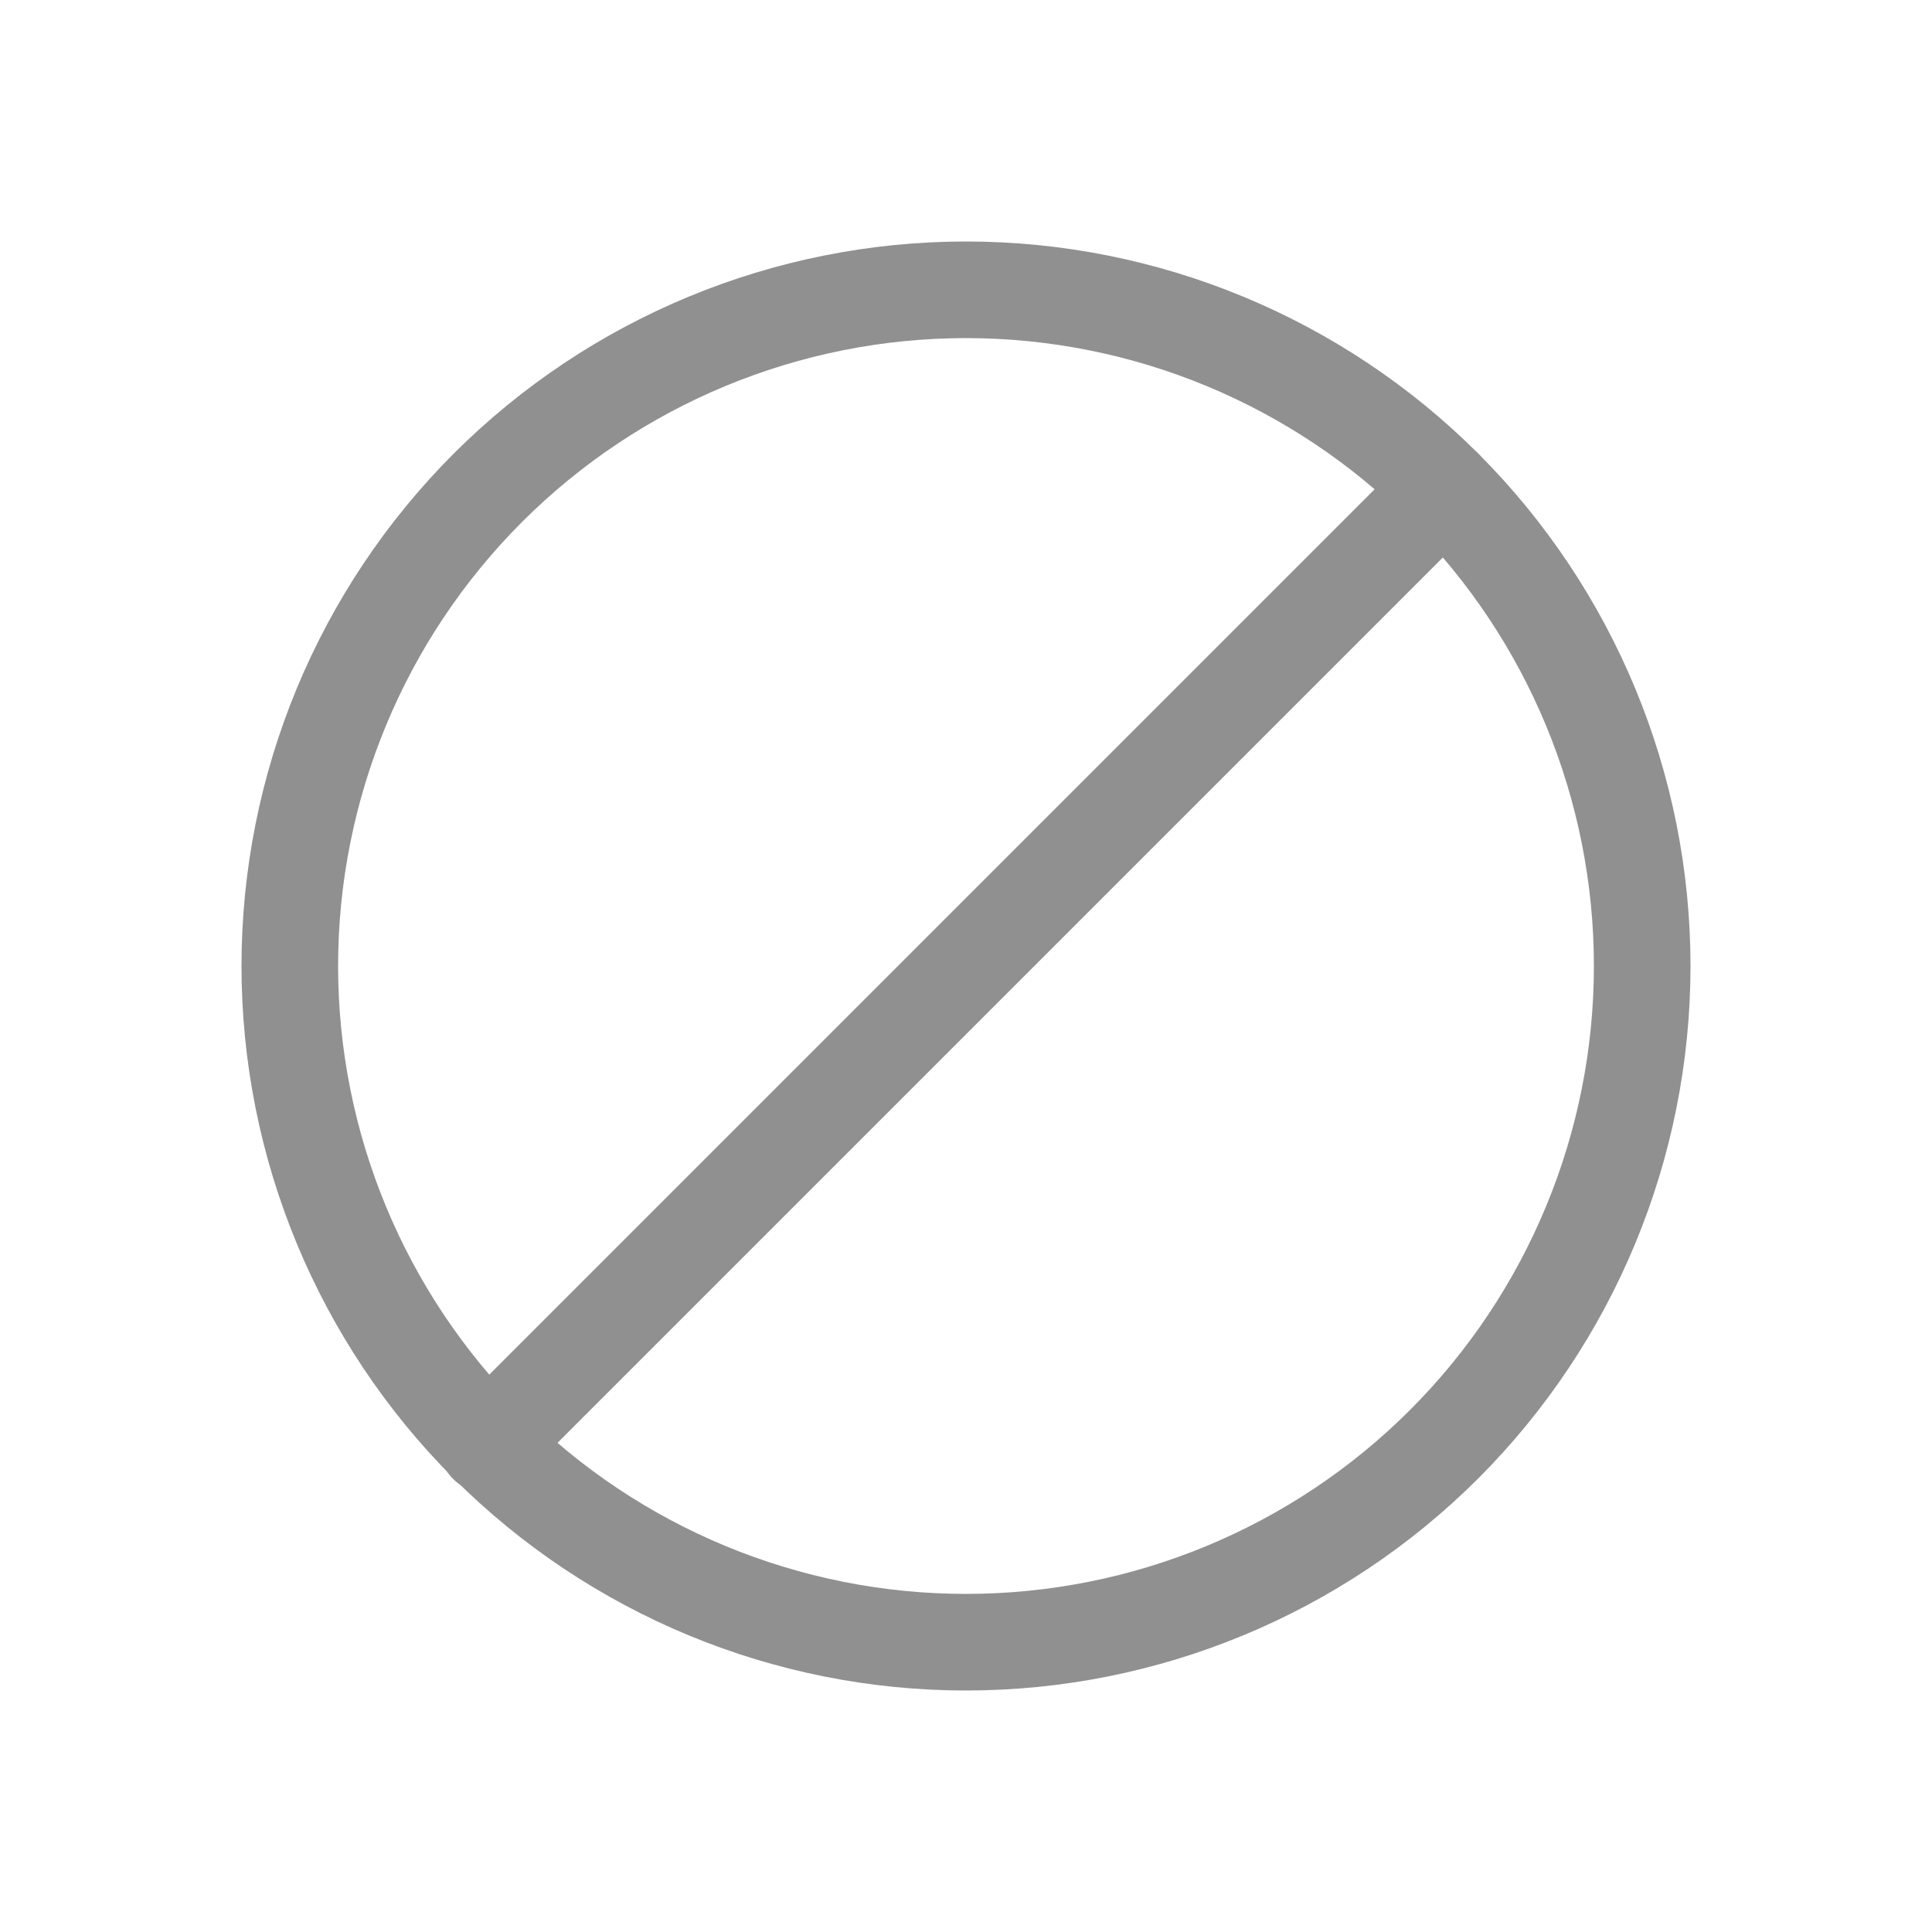 <svg width="16" height="16" viewBox="0 0 16 16" fill="none" xmlns="http://www.w3.org/2000/svg">
<path fill-rule="evenodd" clip-rule="evenodd" d="M8 2.8C6.621 2.8 5.298 3.348 4.323 4.323C3.348 5.298 2.8 6.621 2.8 8C2.8 9.379 3.348 10.702 4.323 11.677C5.298 12.652 6.621 13.2 8 13.2C9.379 13.2 10.702 12.652 11.677 11.677C12.652 10.702 13.2 9.379 13.2 8C13.2 6.621 12.652 5.298 11.677 4.323C10.702 3.348 9.379 2.8 8 2.8ZM2 8C2 6.409 2.632 4.883 3.757 3.757C4.883 2.632 6.409 2 8 2C9.591 2 11.117 2.632 12.243 3.757C13.368 4.883 14 6.409 14 8C14 9.591 13.368 11.117 12.243 12.243C11.117 13.368 9.591 14 8 14C6.409 14 4.883 13.368 3.757 12.243C2.632 11.117 2 9.591 2 8Z" fill="#909090"/>
<path fill-rule="evenodd" clip-rule="evenodd" d="M12.243 3.758C12.318 3.833 12.36 3.934 12.36 4.041C12.36 4.147 12.318 4.248 12.243 4.323L4.323 12.243C4.286 12.281 4.242 12.312 4.193 12.333C4.145 12.354 4.092 12.365 4.039 12.365C3.986 12.366 3.933 12.356 3.884 12.336C3.835 12.316 3.79 12.286 3.753 12.248C3.715 12.211 3.685 12.166 3.665 12.117C3.645 12.068 3.635 12.015 3.635 11.962C3.636 11.909 3.647 11.856 3.668 11.808C3.689 11.759 3.719 11.715 3.758 11.678L11.678 3.758C11.753 3.683 11.854 3.641 11.96 3.641C12.066 3.641 12.168 3.683 12.243 3.758Z" fill="#909090"/>
</svg>

